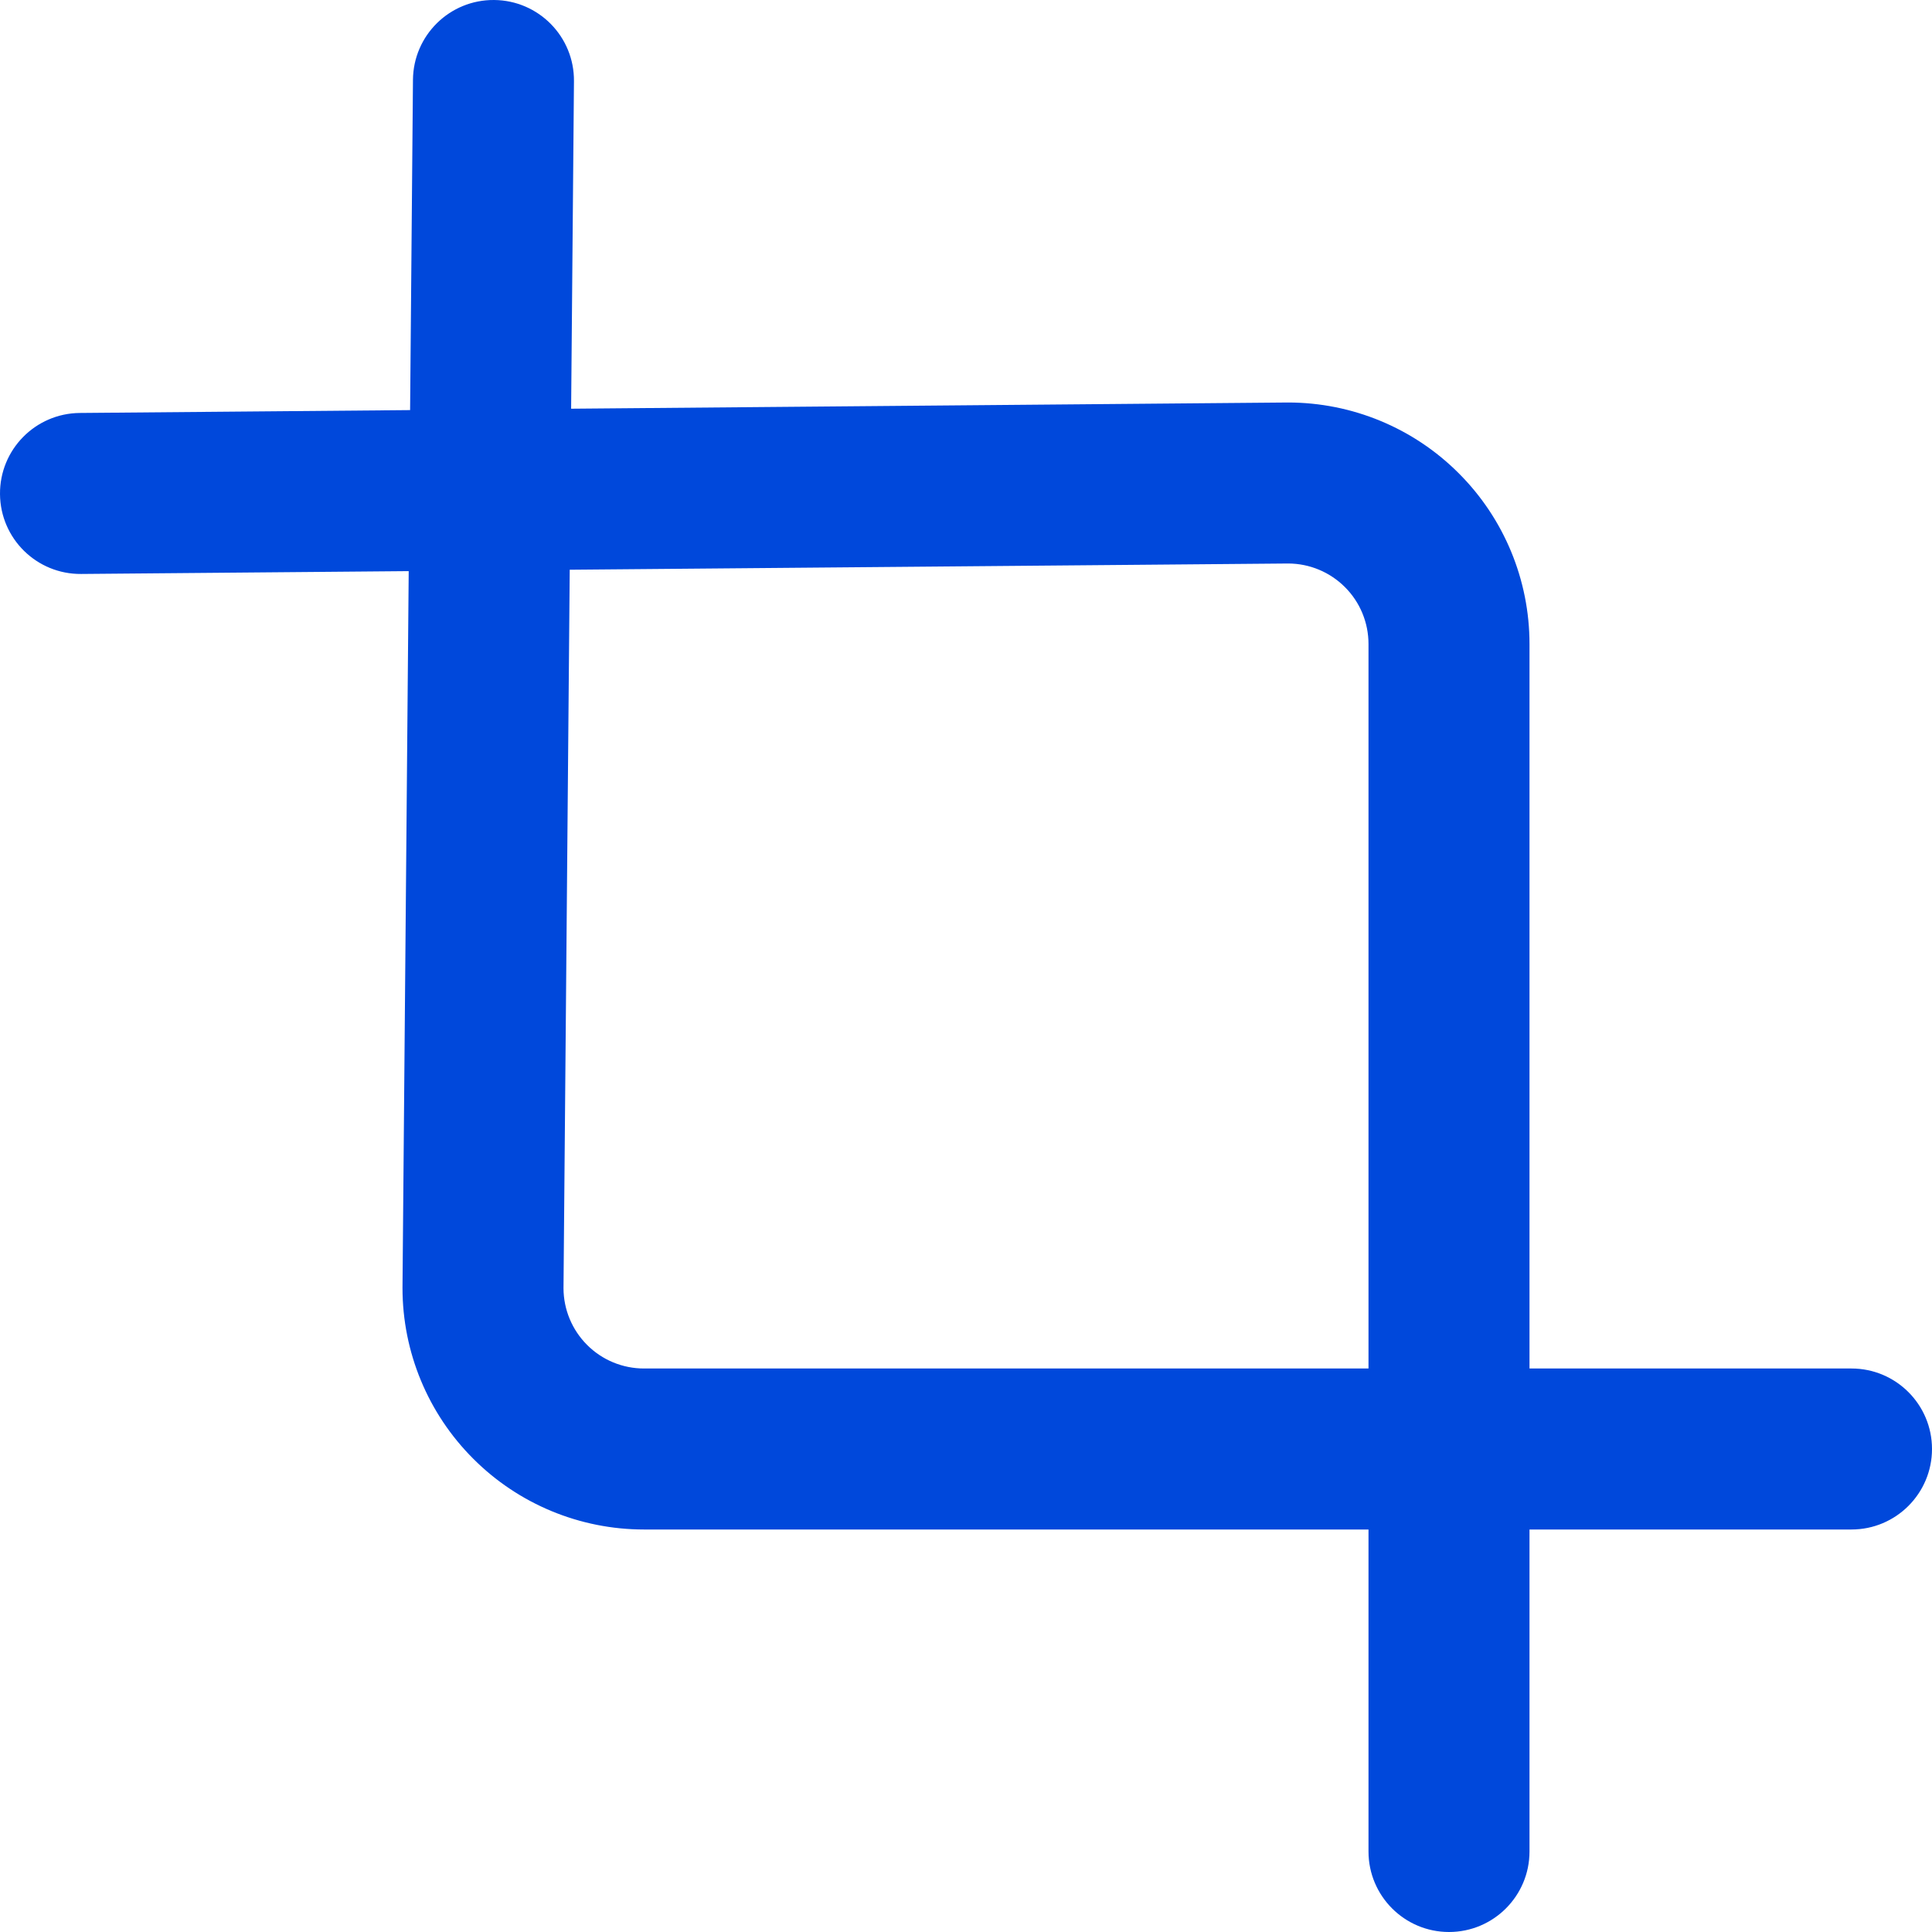 <svg width="24" height="24" viewBox="0 0 24 24" fill="none" xmlns="http://www.w3.org/2000/svg">
<g clip-path="url(#clip0_434_2651)">
<path fill-rule="evenodd" clip-rule="evenodd" d="M6.139 3.83509e-05C6.691 0.005 7.135 0.456 7.13 1.009L7 16.004C7.001 16.267 7.106 16.52 7.293 16.707C7.48 16.895 7.735 17 8 17H23C23.552 17 24 17.448 24 18C24 18.552 23.552 19 23 19H8C7.204 19 6.441 18.684 5.879 18.121C5.316 17.559 5 16.796 5 16V15.991L5 15.991L5.13 0.991C5.135 0.439 5.586 -0.005 6.139 3.83509e-05Z" fill="#0048DB"/>
<path fill-rule="evenodd" clip-rule="evenodd" d="M16 5C16.796 5 17.559 5.316 18.121 5.879C18.684 6.441 19 7.204 19 8V23C19 23.552 18.552 24 18 24C17.448 24 17 23.552 17 23V8C17 7.735 16.895 7.48 16.707 7.293C16.52 7.106 16.267 7.001 16.004 7L1.009 7.13C0.456 7.135 0.005 6.691 3.83509e-05 6.139C-0.005 5.586 0.439 5.135 0.991 5.13L16 5Z" fill="#0048DB"/>
</g>
<defs>
<clipPath id="clip0_434_2651">
<rect width="24" height="24" fill="white"/>
</clipPath>
</defs>
</svg>
